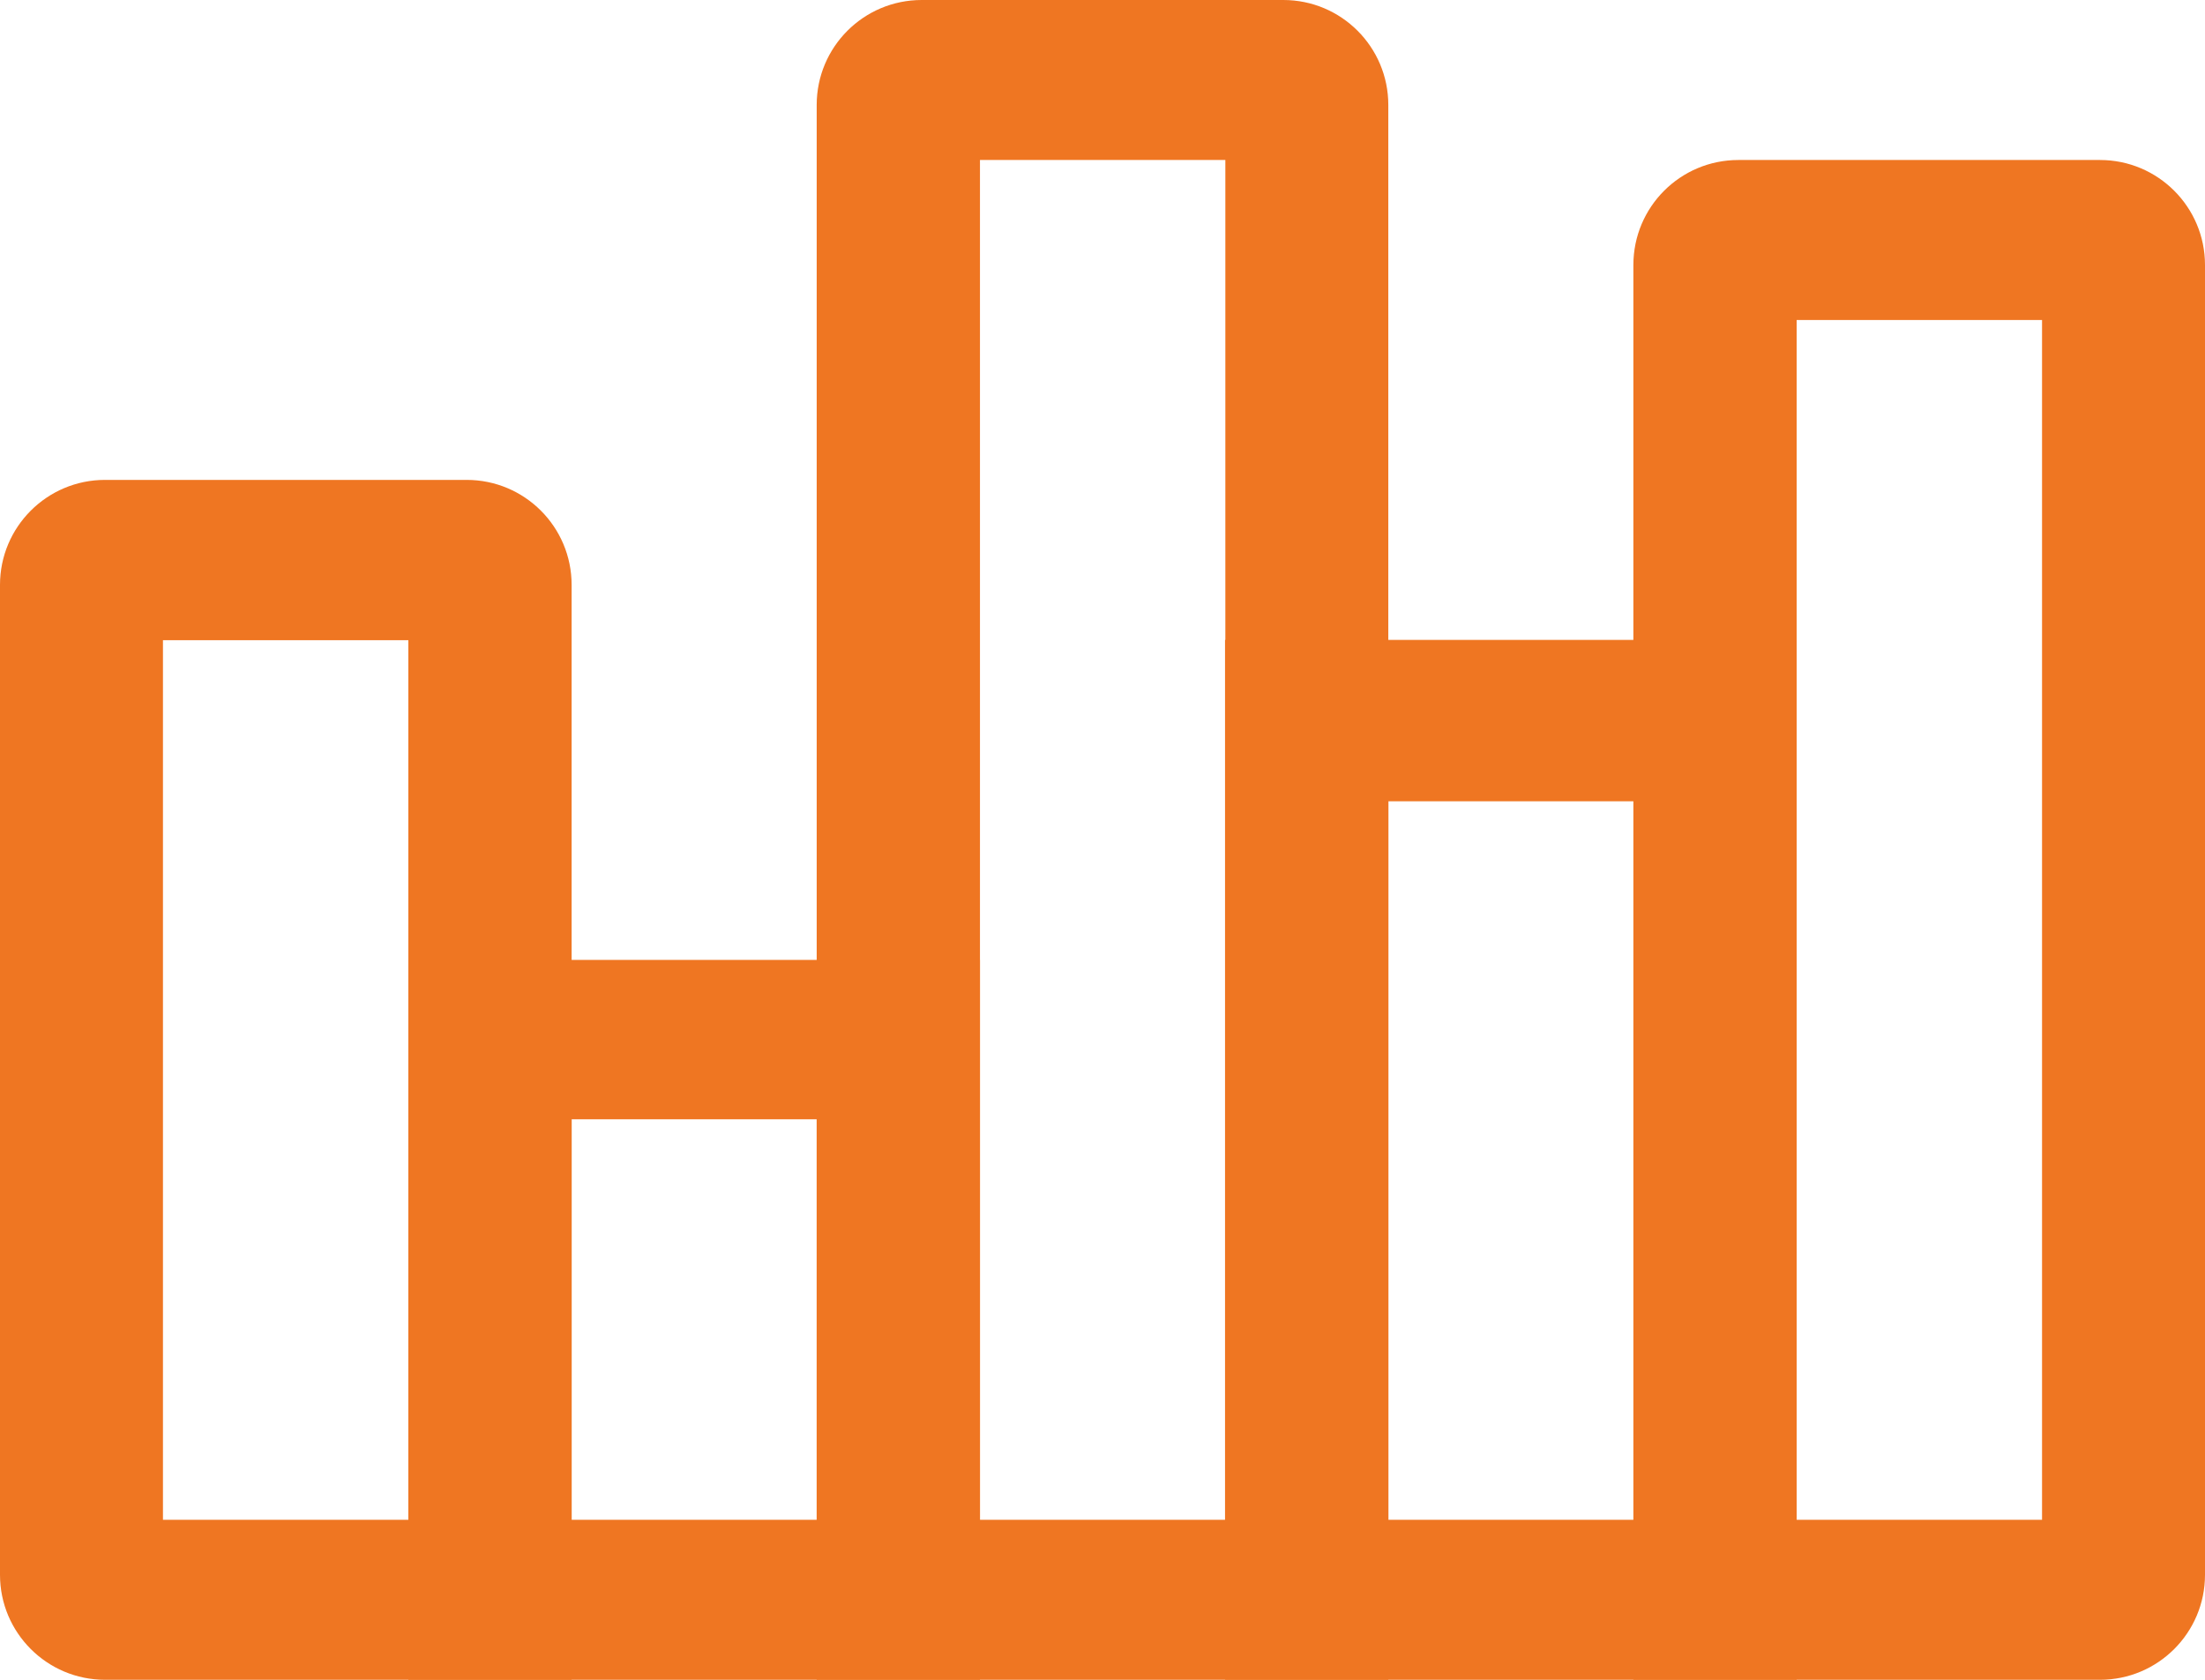 <?xml version="1.0" encoding="UTF-8"?>
<svg width="21px" height="16px" viewBox="0 0 21 16" version="1.1" xmlns="http://www.w3.org/2000/svg" xmlns:xlink="http://www.w3.org/1999/xlink">
    <!-- Generator: Sketch 52.3 (67297) - http://www.bohemiancoding.com/sketch -->
    <title>icon-trends-tab</title>
    <desc>Created with Sketch.</desc>
    <g id="WEB-CentricView-3.0---VSAT-WebApp-Version" stroke="none" stroke-width="1" fill="none" fill-rule="evenodd">
        <g id="icon_trendes" fill="#EF7622">
            <g id="icon_trends">
                <g id="Group">
                    <path d="M1,4.571 L4.444,4.571 C4.997,4.571 5.444,5.019 5.444,5.571 L5.444,16 L1,16 C0.448,16 1.02816872e-14,15.552 1.02140518e-14,15 L1.02140518e-14,5.571 C1.01464165e-14,5.019 0.448,4.571 1,4.571 Z M1.552,6.098 L1.552,14.476 L3.889,14.476 L3.889,6.098 L1.552,6.098 Z" id="Combined-Shape"></path>
                    <path d="M8.778,-3.73034936e-14 L12.222,-3.73034936e-14 C12.775,-3.74049467e-14 13.222,0.448 13.222,1 L13.222,16 L7.778,16 L7.778,1 C7.778,0.448 8.225,-3.72020406e-14 8.778,-3.73034936e-14 Z M9.333,1.524 L9.333,14.476 L11.67,14.476 L11.67,1.524 L9.333,1.524 Z" id="Combined-Shape-Copy-2"></path>
                    <path d="M3.889,9.143 L9.333,9.143 L9.333,16 L3.889,16 L3.889,9.143 Z M5.444,10.661 L5.444,14.476 L7.778,14.476 L7.778,10.661 L5.444,10.661 Z" id="Combined-Shape-Copy"></path>
                    <path d="M11.667,6.095 L17.111,6.095 L17.111,16 L11.667,16 L11.667,6.095 Z M13.223,7.632 L13.223,14.476 L15.558,14.476 L15.558,7.632 L13.223,7.632 Z" id="Combined-Shape-Copy-3"></path>
                    <path d="M16.556,1.524 L20,1.524 C20.552,1.524 21,1.972 21,2.524 L21,15 C21,15.552 20.552,16 20,16 L15.556,16 L15.556,2.524 C15.556,1.972 16.003,1.524 16.556,1.524 Z M17.111,3.048 L17.111,14.476 L19.448,14.476 L19.448,3.048 L17.111,3.048 Z" id="Combined-Shape-Copy-4"></path>
                </g>
            </g>
        </g>
    </g>
</svg>